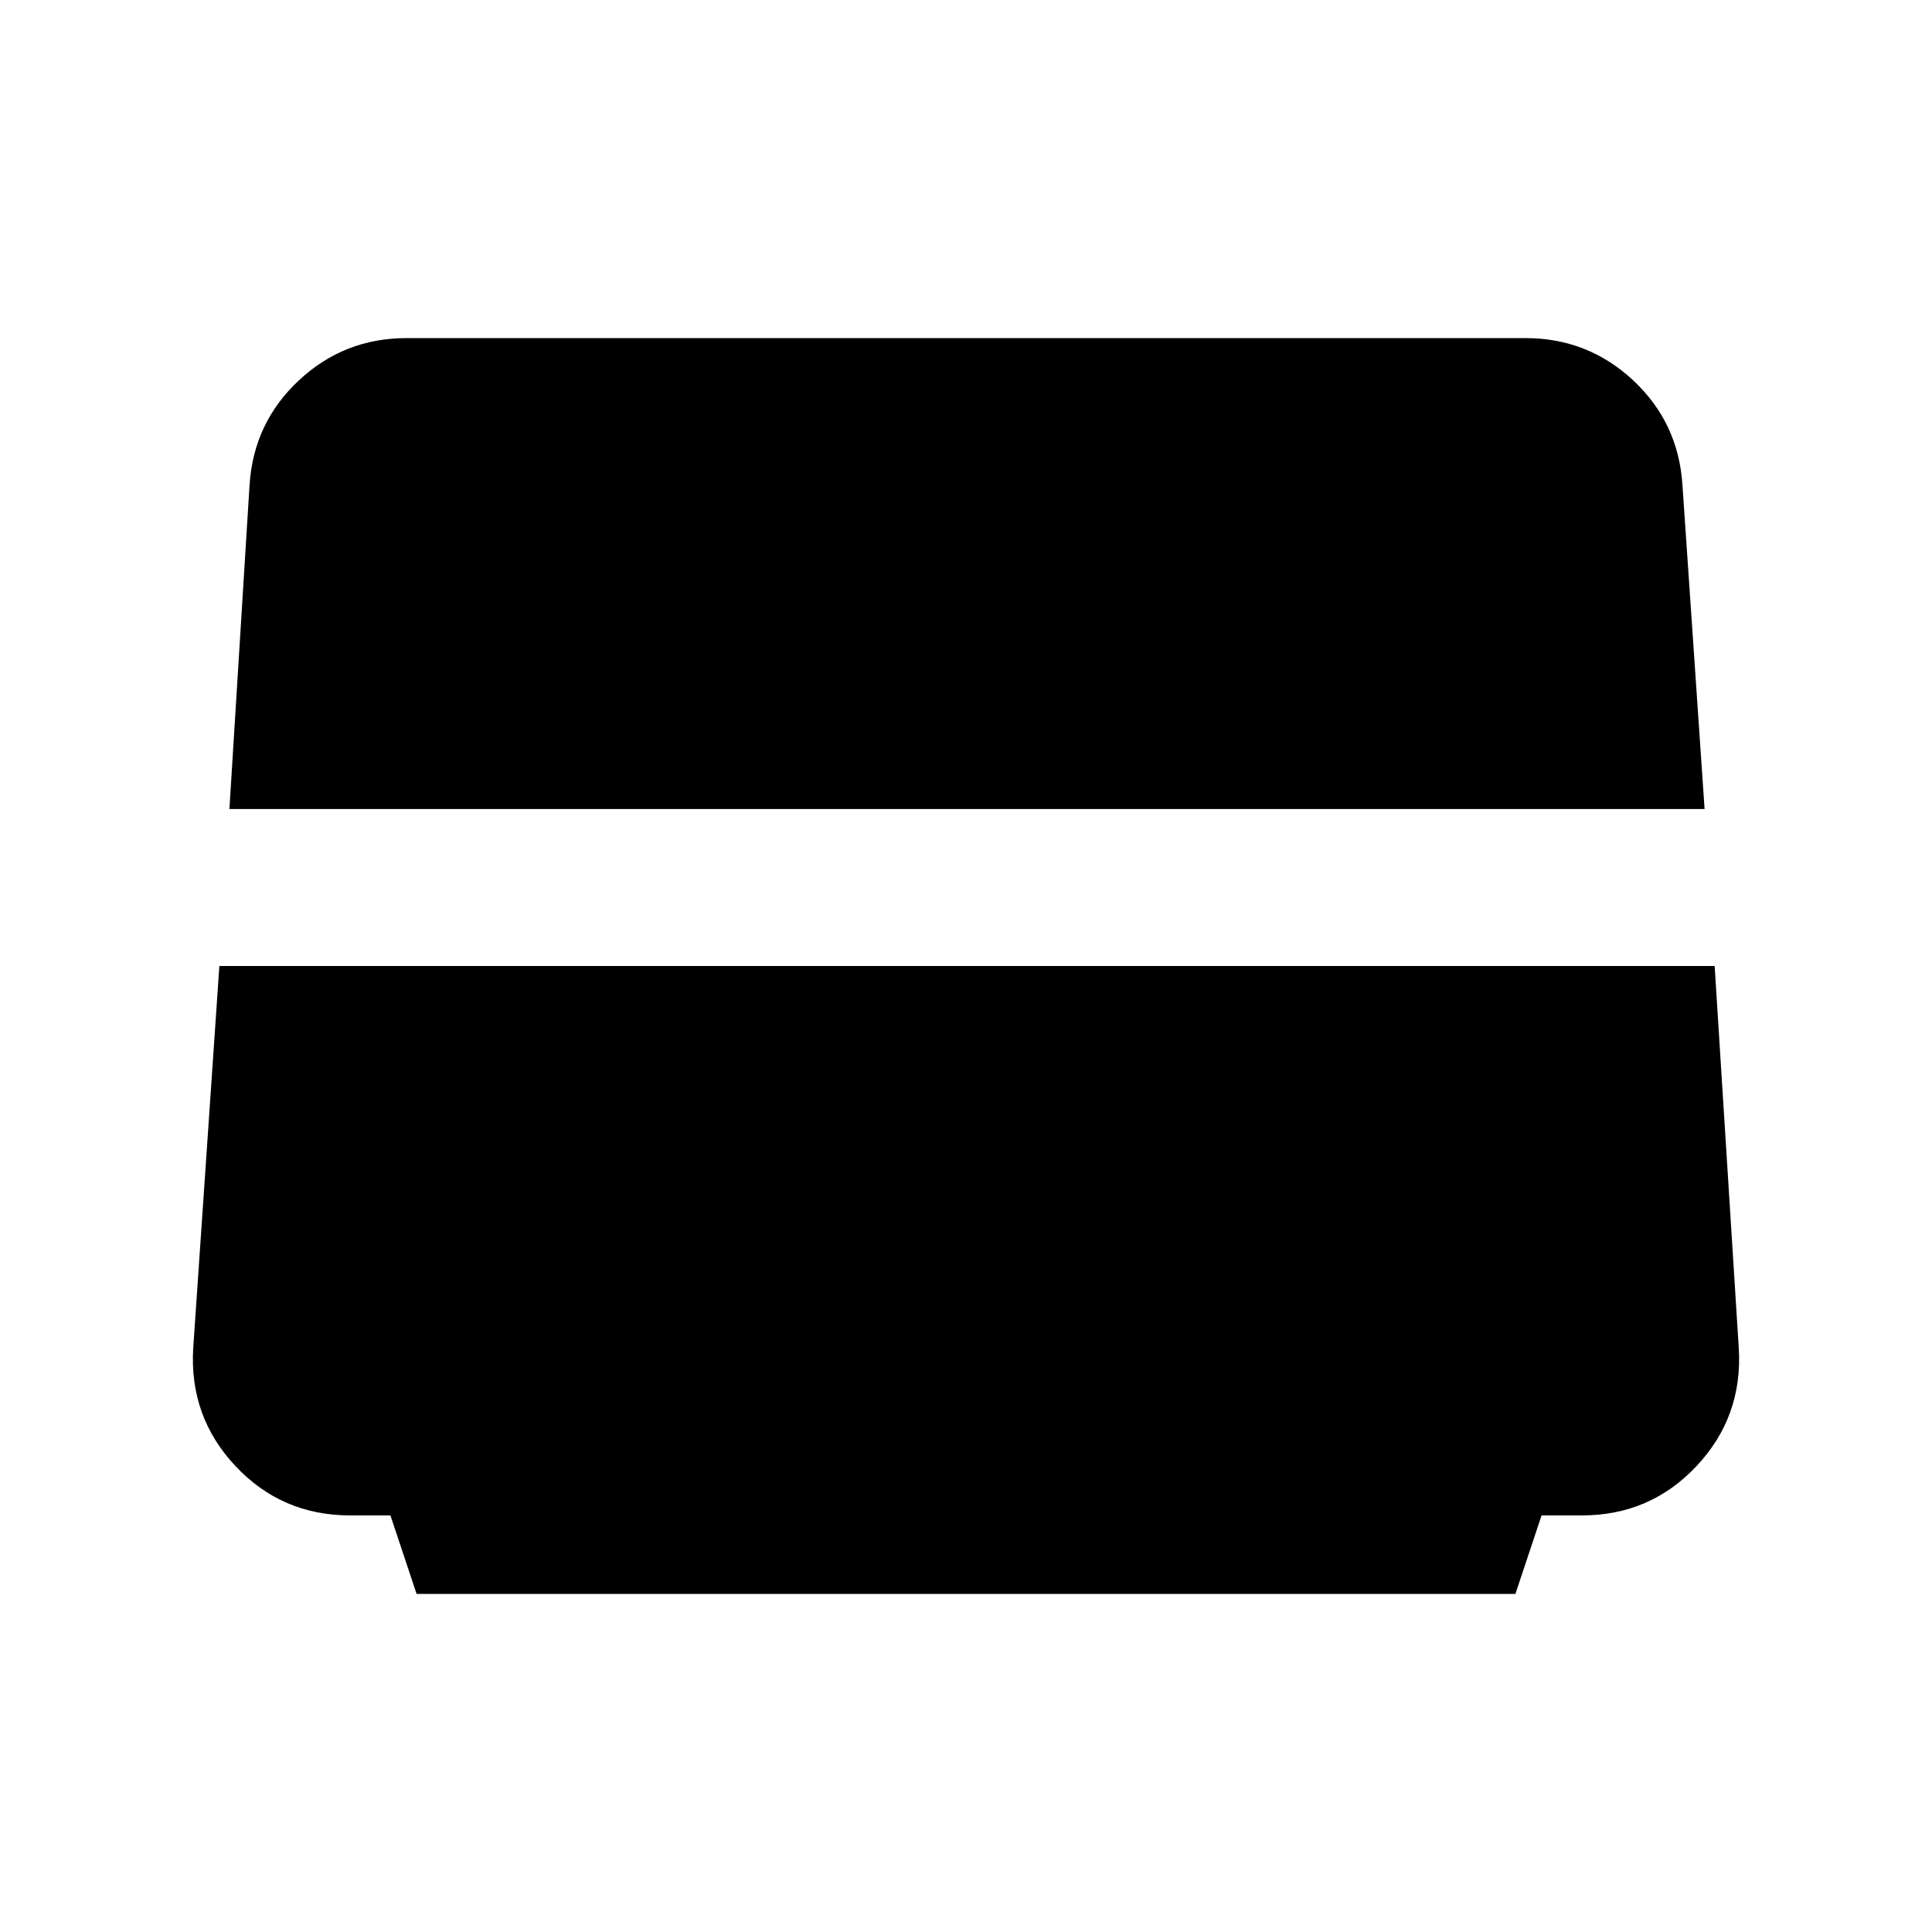 <svg xmlns="http://www.w3.org/2000/svg" height="24" width="24"><path d="m5.175 19.8-.325-.975h-.5q-.85 0-1.425-.613Q2.35 17.6 2.4 16.75L2.725 12H21.3l.3 4.75q.05.85-.525 1.462-.575.613-1.425.613h-.5l-.325.975ZM2.85 10.05l.25-4.025q.05-.775.613-1.3Q4.275 4.2 5.05 4.2h13.9q.775 0 1.338.525.562.525.612 1.3l.275 4.025Z"/></svg>